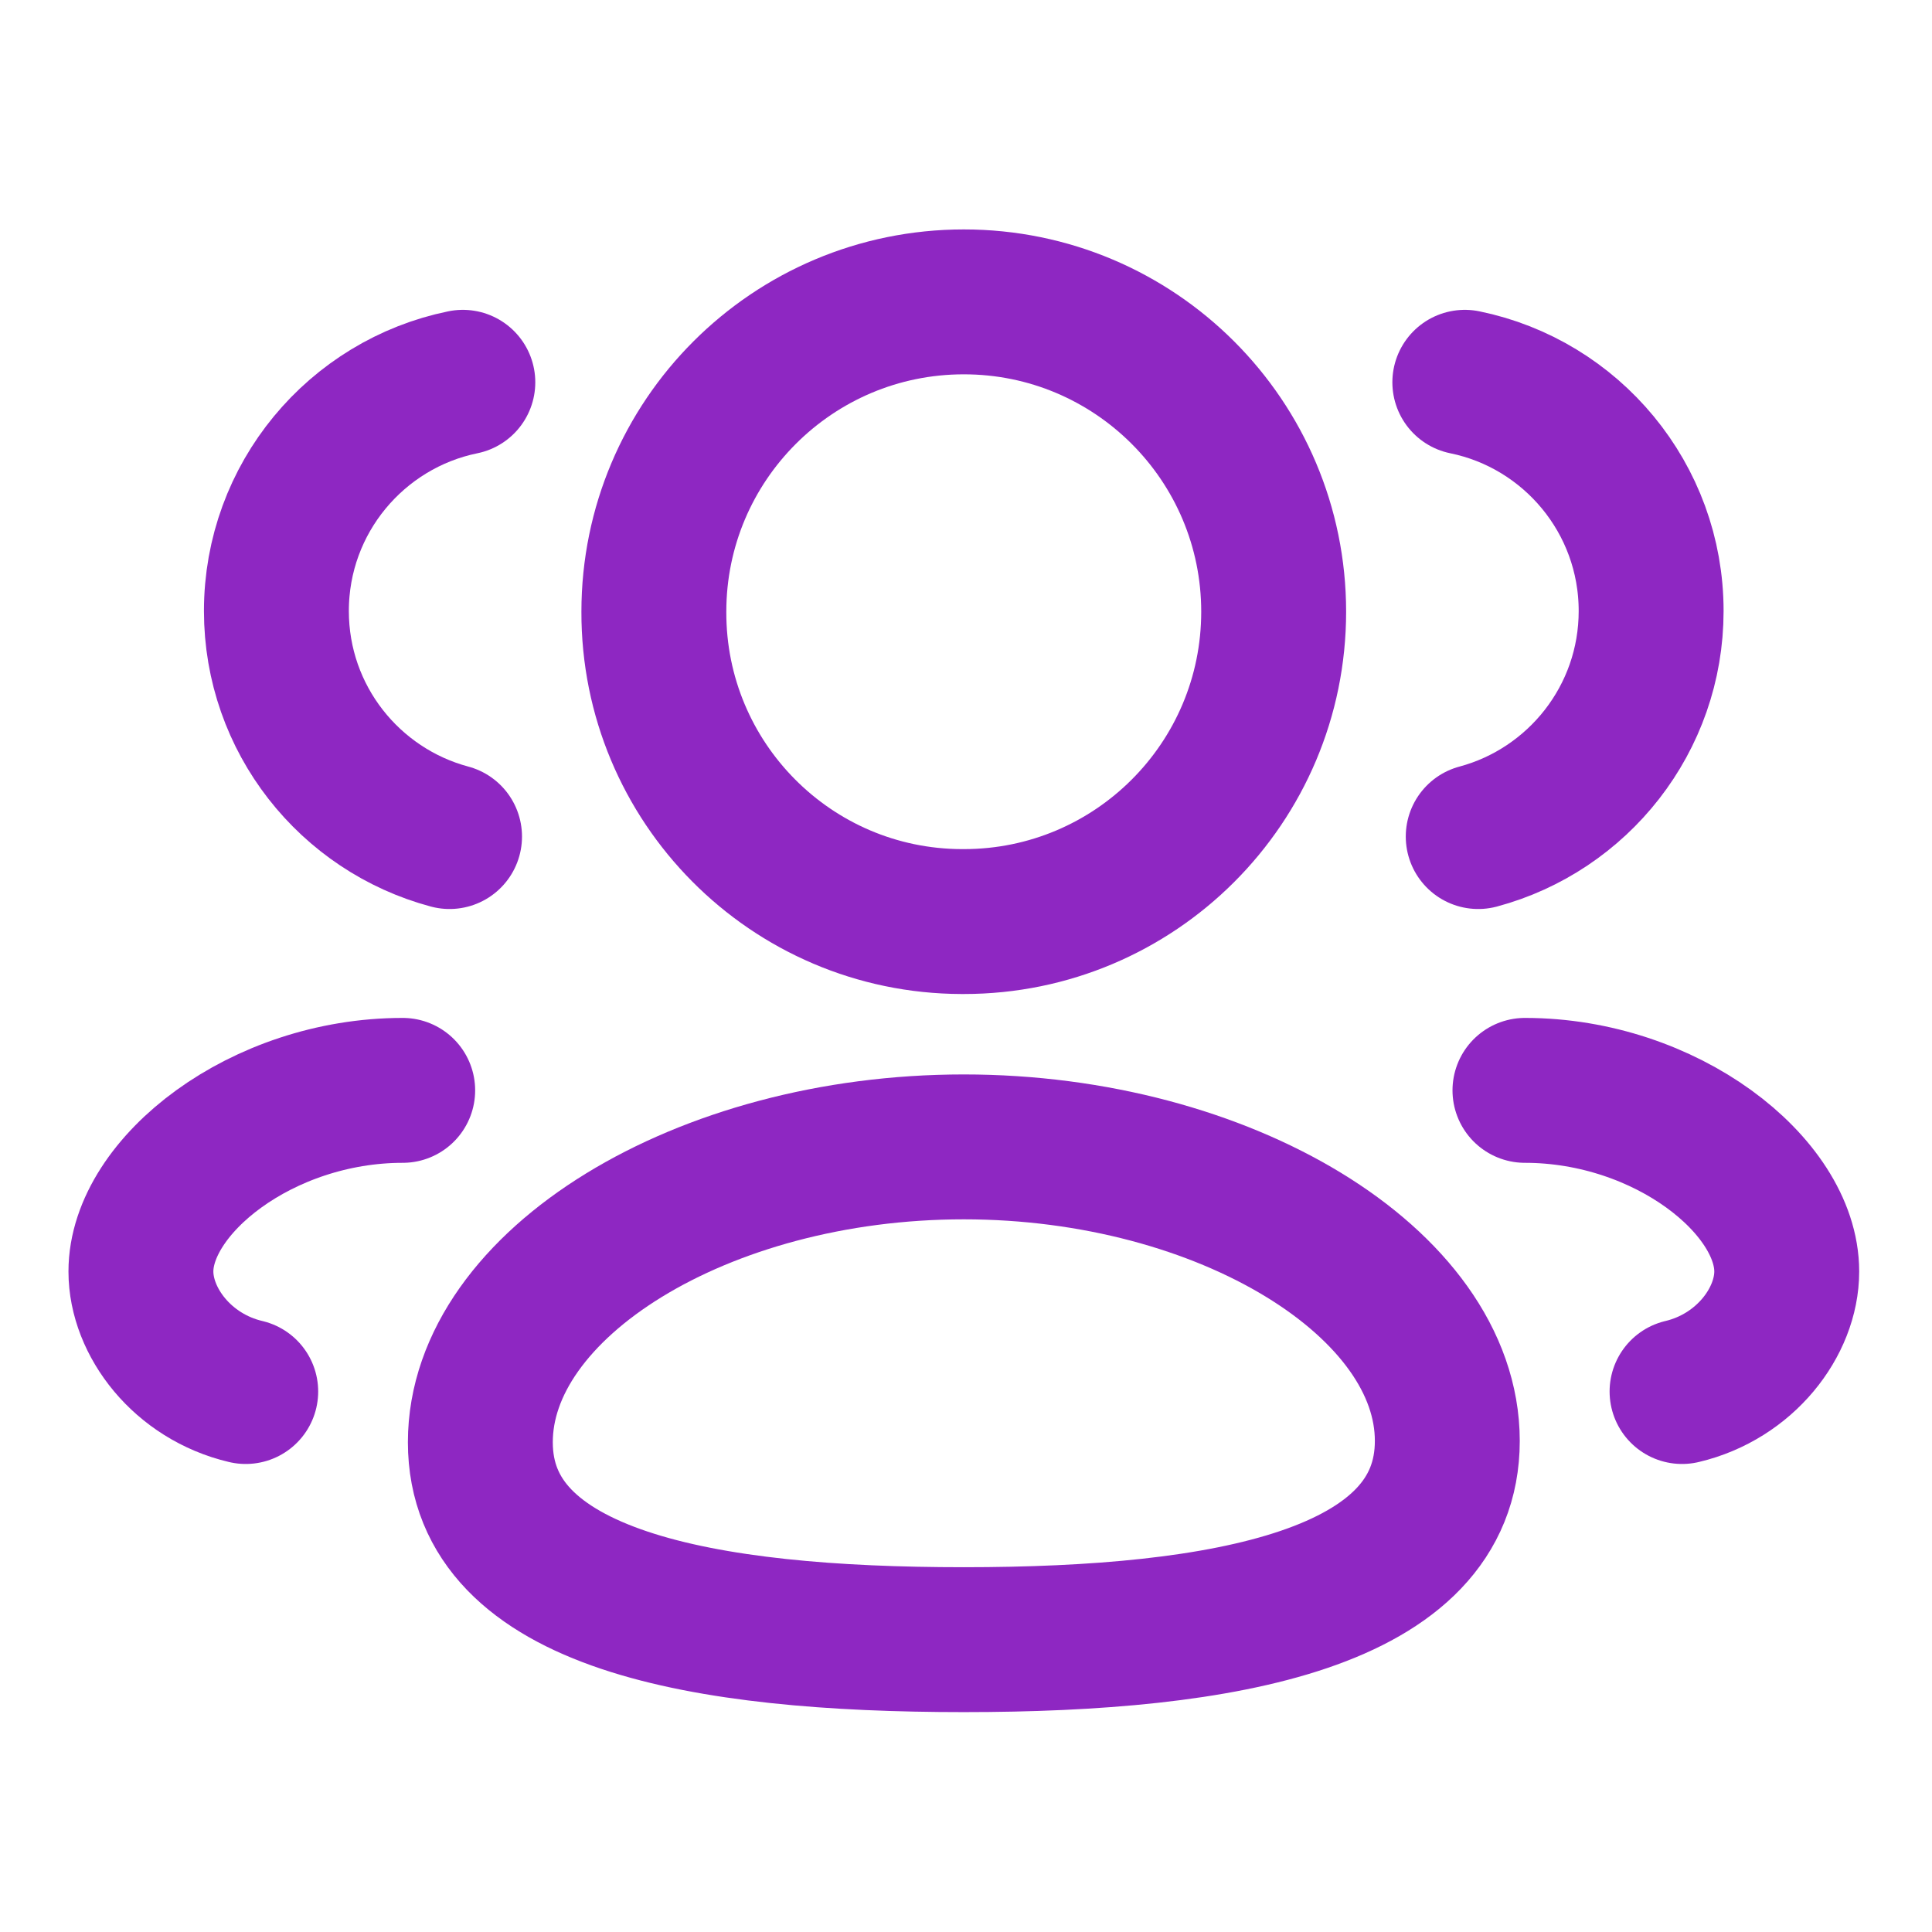 <svg width="16" height="16" viewBox="0 0 16 16" fill="none" xmlns="http://www.w3.org/2000/svg">
<path fill-rule="evenodd" clip-rule="evenodd" d="M7.982 13.579C5.822 13.579 3.978 13.252 3.978 11.944C3.978 10.636 5.81 9.498 7.982 9.498C10.141 9.498 11.986 10.626 11.986 11.933C11.986 13.24 10.153 13.579 7.982 13.579Z" stroke="#8E27C2" stroke-width="1.2" stroke-linecap="round" stroke-linejoin="round"/>
<path fill-rule="evenodd" clip-rule="evenodd" d="M7.982 7.632C9.399 7.632 10.548 6.484 10.548 5.066C10.548 3.649 9.399 2.5 7.982 2.5C6.564 2.5 5.415 3.649 5.415 5.066C5.411 6.478 6.551 7.628 7.964 7.632H7.982Z" stroke="#8E27C2" stroke-width="1.2" stroke-linecap="round" stroke-linejoin="round"/>
<path d="M12.242 6.928C13.066 6.707 13.674 5.955 13.674 5.06C13.674 4.126 13.012 3.346 12.131 3.166" stroke="#8E27C2" stroke-width="1.2" stroke-linecap="round" stroke-linejoin="round"/>
<path d="M12.629 9.03C13.798 9.03 14.797 9.822 14.797 10.53C14.797 10.947 14.452 11.401 13.93 11.524" stroke="#8E27C2" stroke-width="1.2" stroke-linecap="round" stroke-linejoin="round"/>
<path d="M3.723 6.928C2.897 6.707 2.289 5.955 2.289 5.06C2.289 4.126 2.952 3.346 3.833 3.166" stroke="#8E27C2" stroke-width="1.2" stroke-linecap="round" stroke-linejoin="round"/>
<path d="M3.335 9.03C2.165 9.03 1.167 9.822 1.167 10.53C1.167 10.947 1.511 11.401 2.035 11.524" stroke="#8E27C2" stroke-width="1.2" stroke-linecap="round" stroke-linejoin="round"/>
</svg>
